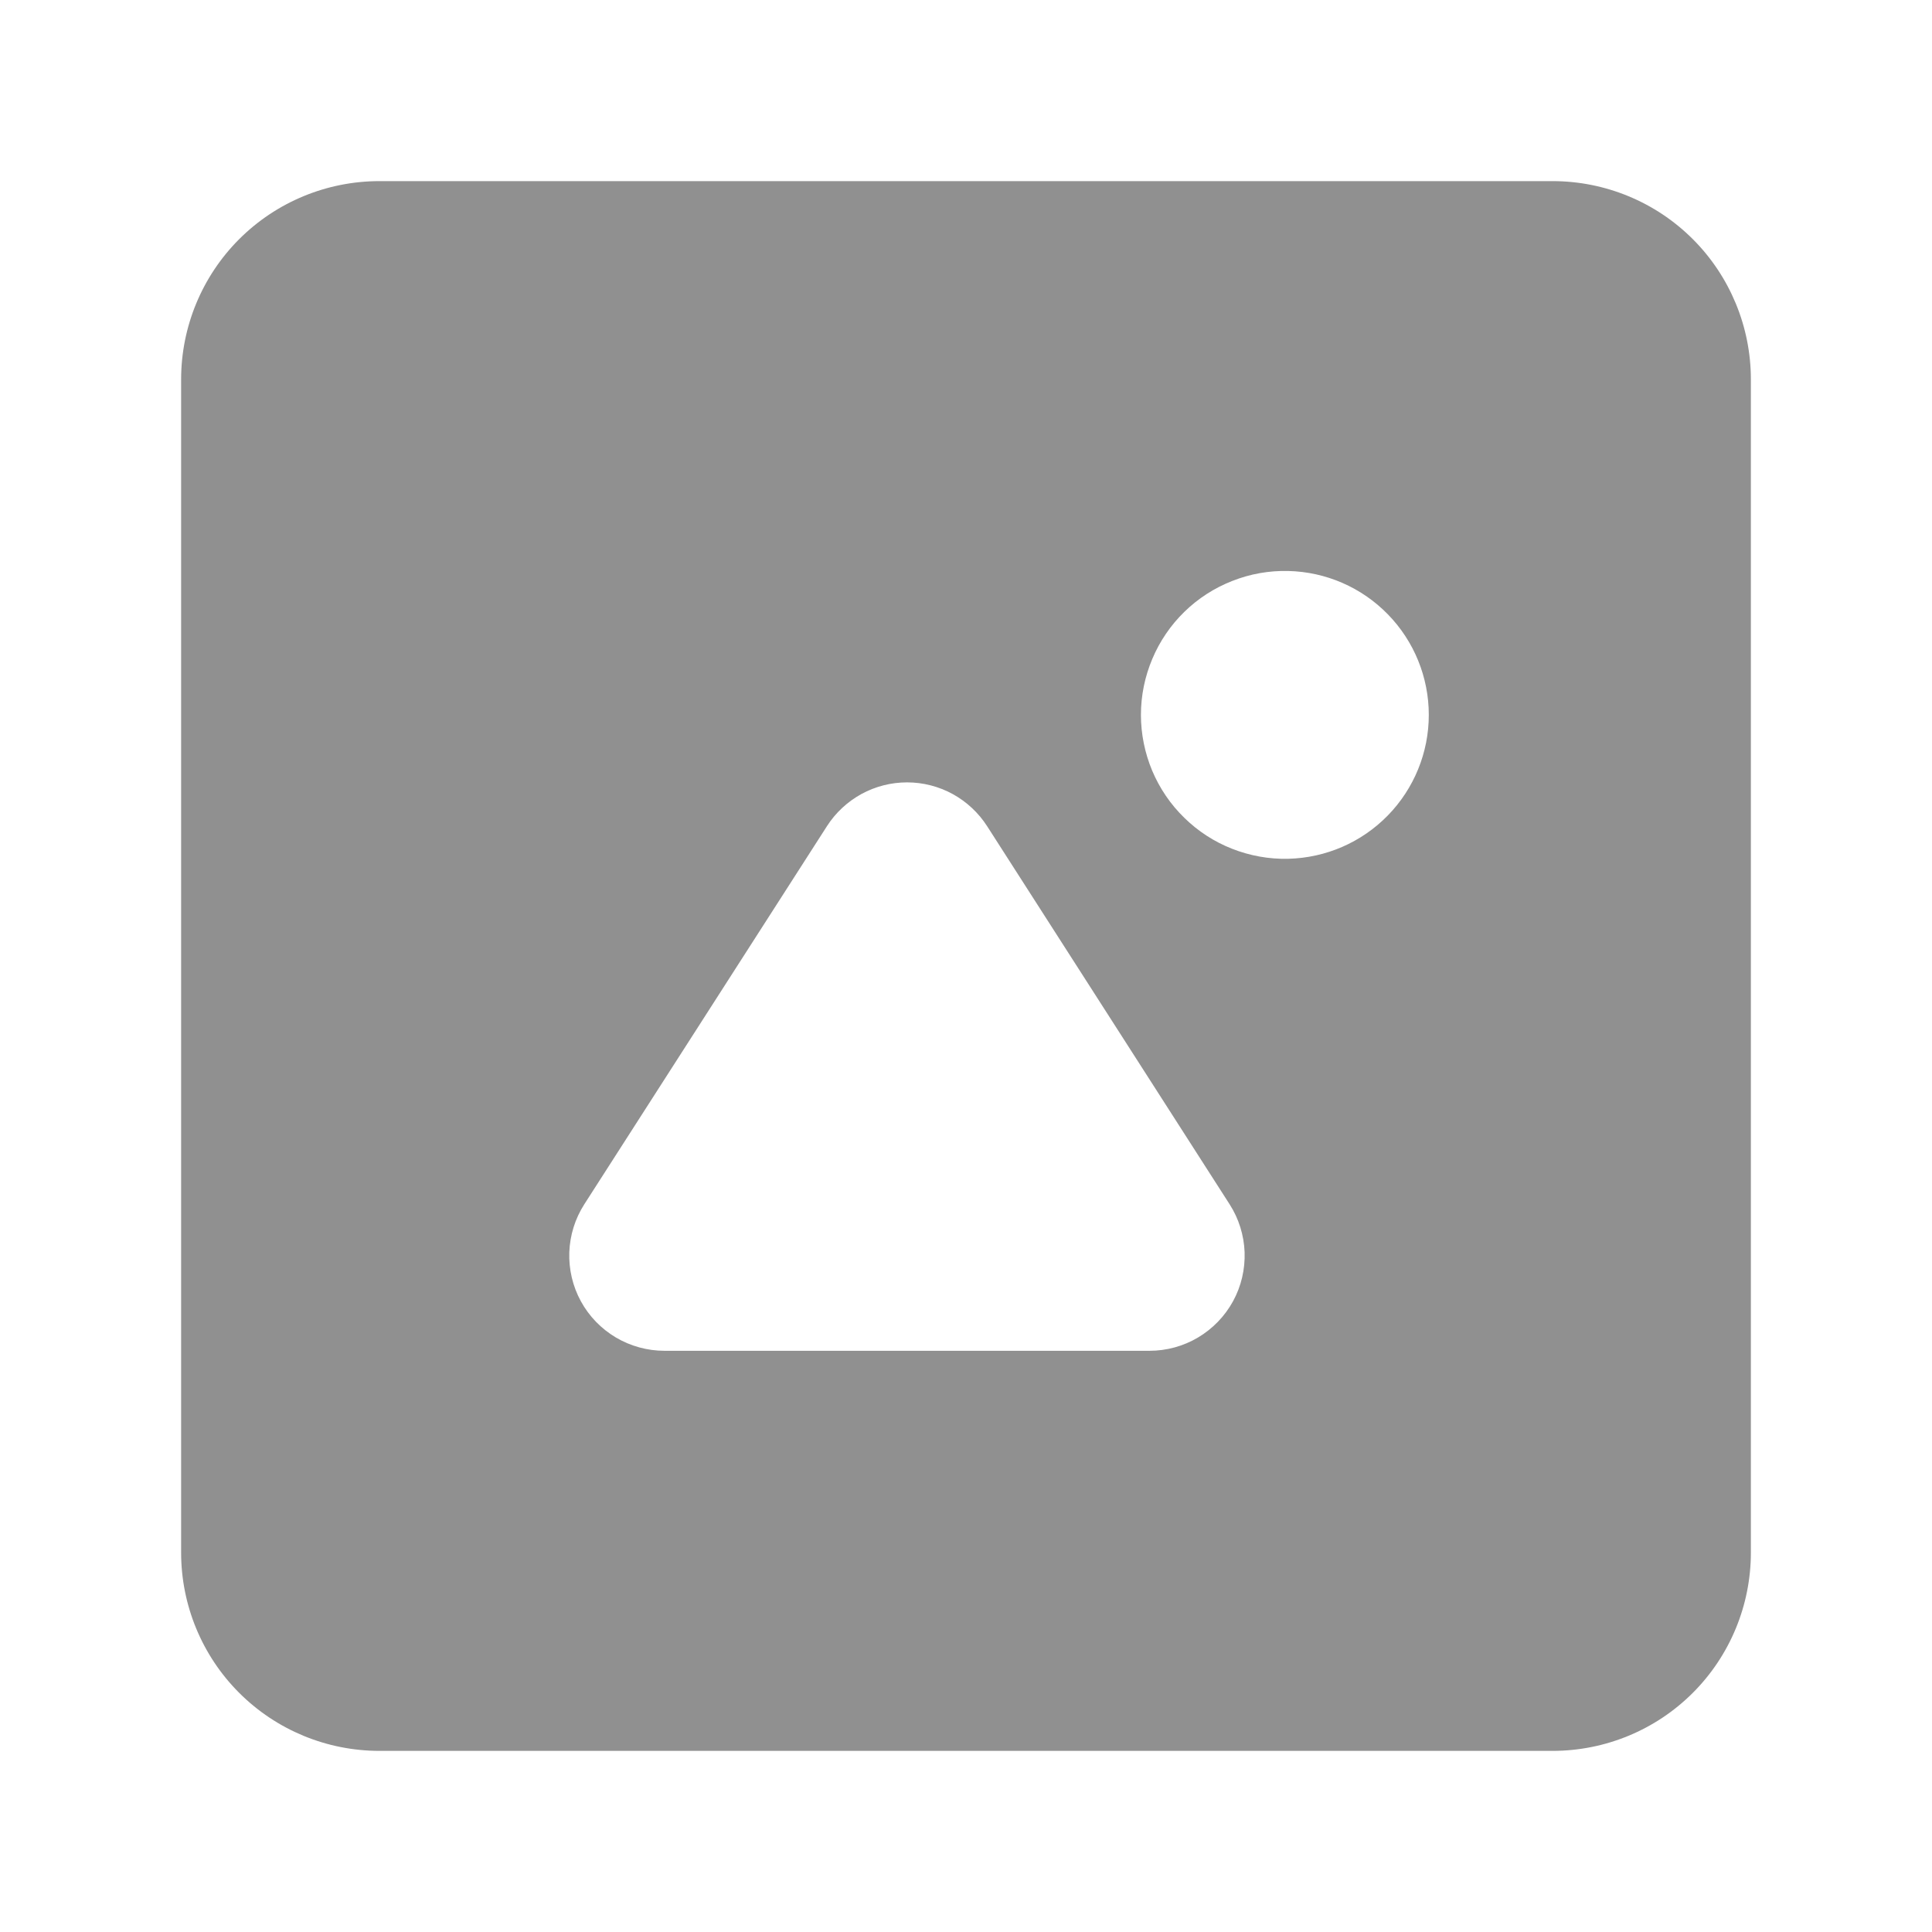 <svg width="24" height="24" viewBox="0 0 24 24" fill="none" xmlns="http://www.w3.org/2000/svg">
<path fill-rule="evenodd" clip-rule="evenodd" d="M16.003 10.668C15.765 10.674 15.528 10.631 15.306 10.544C15.084 10.457 14.882 10.326 14.712 10.159C14.541 9.993 14.406 9.794 14.313 9.574C14.221 9.354 14.173 9.118 14.173 8.88C14.173 8.642 14.221 8.406 14.314 8.186C14.406 7.966 14.542 7.767 14.712 7.601C14.883 7.434 15.085 7.304 15.307 7.217C15.529 7.129 15.766 7.087 16.004 7.093C16.471 7.104 16.915 7.297 17.241 7.632C17.567 7.966 17.749 8.414 17.749 8.881C17.749 9.348 17.566 9.796 17.24 10.13C16.914 10.464 16.47 10.657 16.003 10.668ZM14.279 16.78H8.255C8.043 16.78 7.834 16.723 7.651 16.615C7.469 16.507 7.318 16.352 7.216 16.165C7.114 15.979 7.065 15.768 7.072 15.556C7.08 15.344 7.144 15.138 7.259 14.959L10.272 10.264C10.379 10.097 10.526 9.96 10.7 9.864C10.874 9.769 11.069 9.719 11.268 9.719C11.466 9.719 11.661 9.769 11.835 9.864C12.009 9.96 12.156 10.097 12.263 10.264L15.274 14.959C15.389 15.138 15.453 15.344 15.461 15.556C15.468 15.768 15.419 15.979 15.317 16.165C15.215 16.351 15.065 16.506 14.882 16.615C14.7 16.723 14.491 16.78 14.279 16.78ZM19.287 2.25H4.713C4.06 2.25 3.433 2.509 2.971 2.971C2.509 3.433 2.25 4.06 2.25 4.713V19.287C2.25 19.94 2.509 20.567 2.971 21.029C3.433 21.491 4.06 21.75 4.713 21.75H19.287C19.94 21.75 20.567 21.491 21.029 21.029C21.491 20.567 21.75 19.94 21.75 19.287V4.713C21.75 4.06 21.491 3.433 21.029 2.971C20.567 2.509 19.94 2.25 19.287 2.25Z" fill="#909090"/>
</svg>
